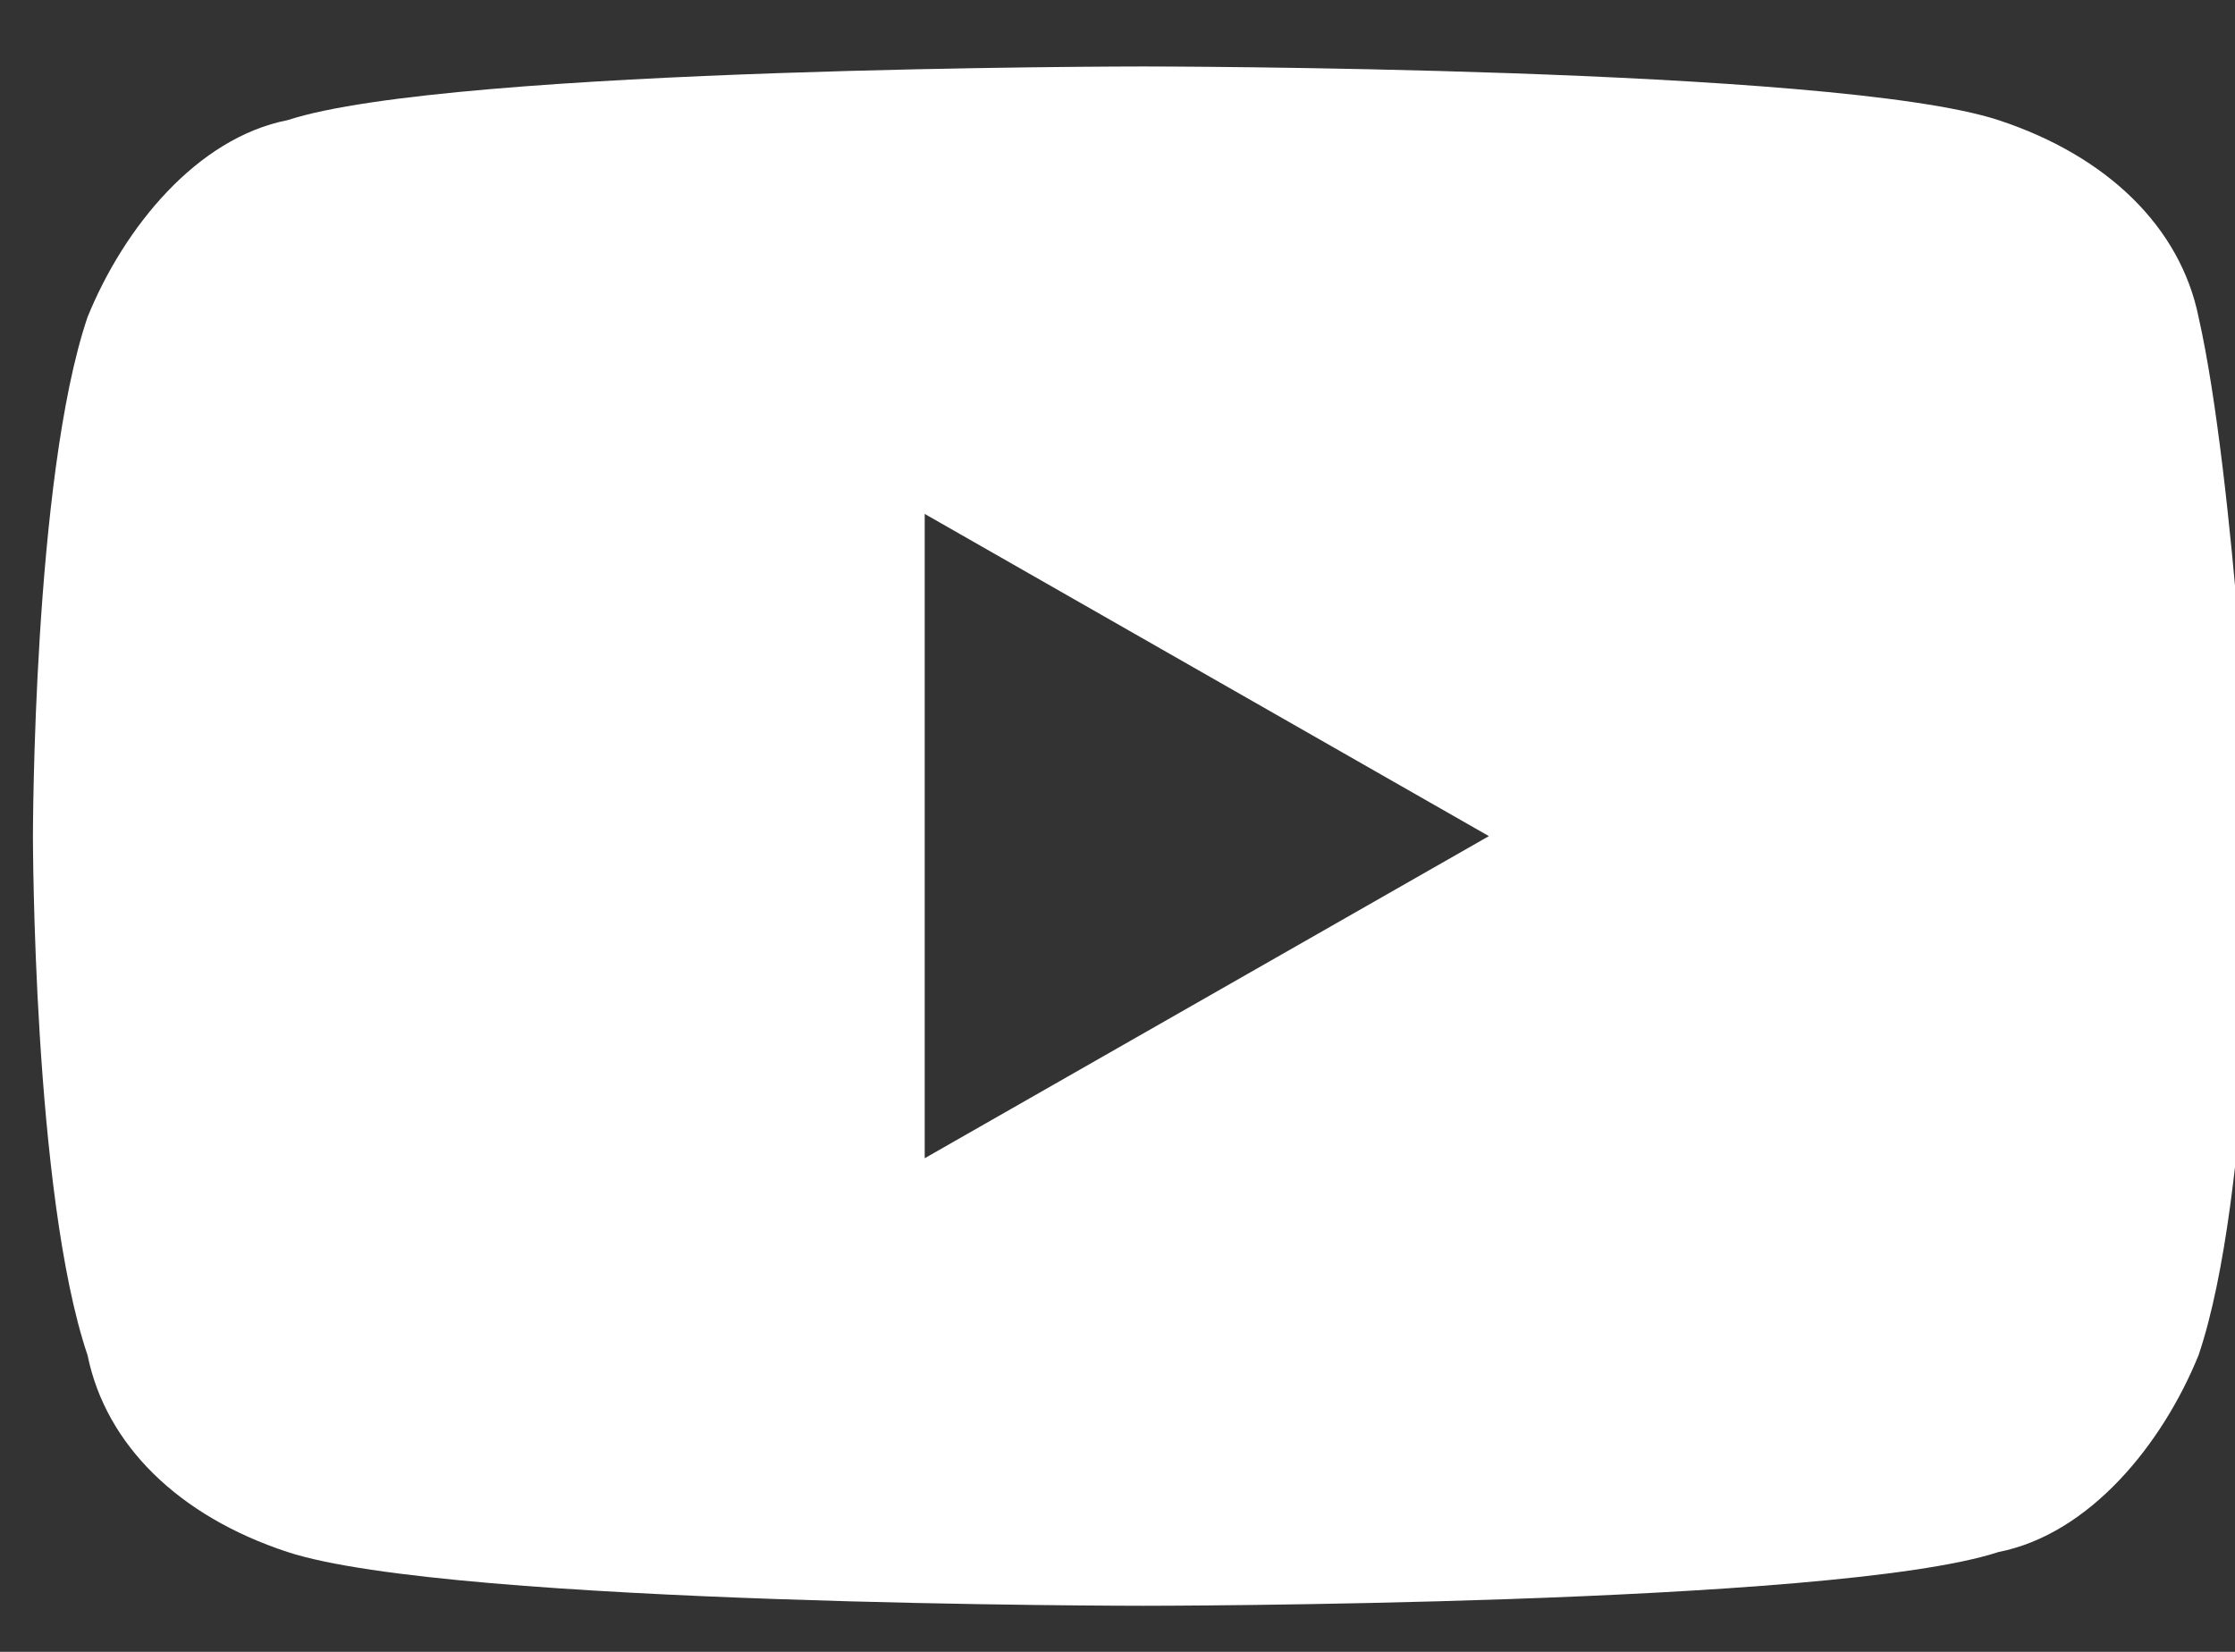 <svg width="23" height="17" viewBox="0 0 23 17" fill="none" xmlns="http://www.w3.org/2000/svg">
<rect x="0" y="0" width="23" height="17" fill="#333333" stroke="none"/>
<path d="M22.625 3.263C22.438 2.341 21.689 1.605 20.565 1.236C18.88 0.684 11.763 0.684 11.763 0.684C11.763 0.684 4.647 0.684 2.961 1.236C2.025 1.42 1.276 2.341 0.901 3.263C0.339 4.92 0.339 8.605 0.339 8.605C0.339 8.605 0.339 12.289 0.901 13.947C1.088 14.868 1.838 15.605 2.961 15.973C4.647 16.526 11.763 16.526 11.763 16.526C11.763 16.526 18.88 16.526 20.565 15.973C21.502 15.789 22.251 14.868 22.625 13.947C23.187 12.289 23.187 8.605 23.187 8.605C23.187 8.605 23 4.92 22.625 3.263ZM9.516 11.92V5.289L15.322 8.605L9.516 11.92Z" fill="white"/>
</svg>
